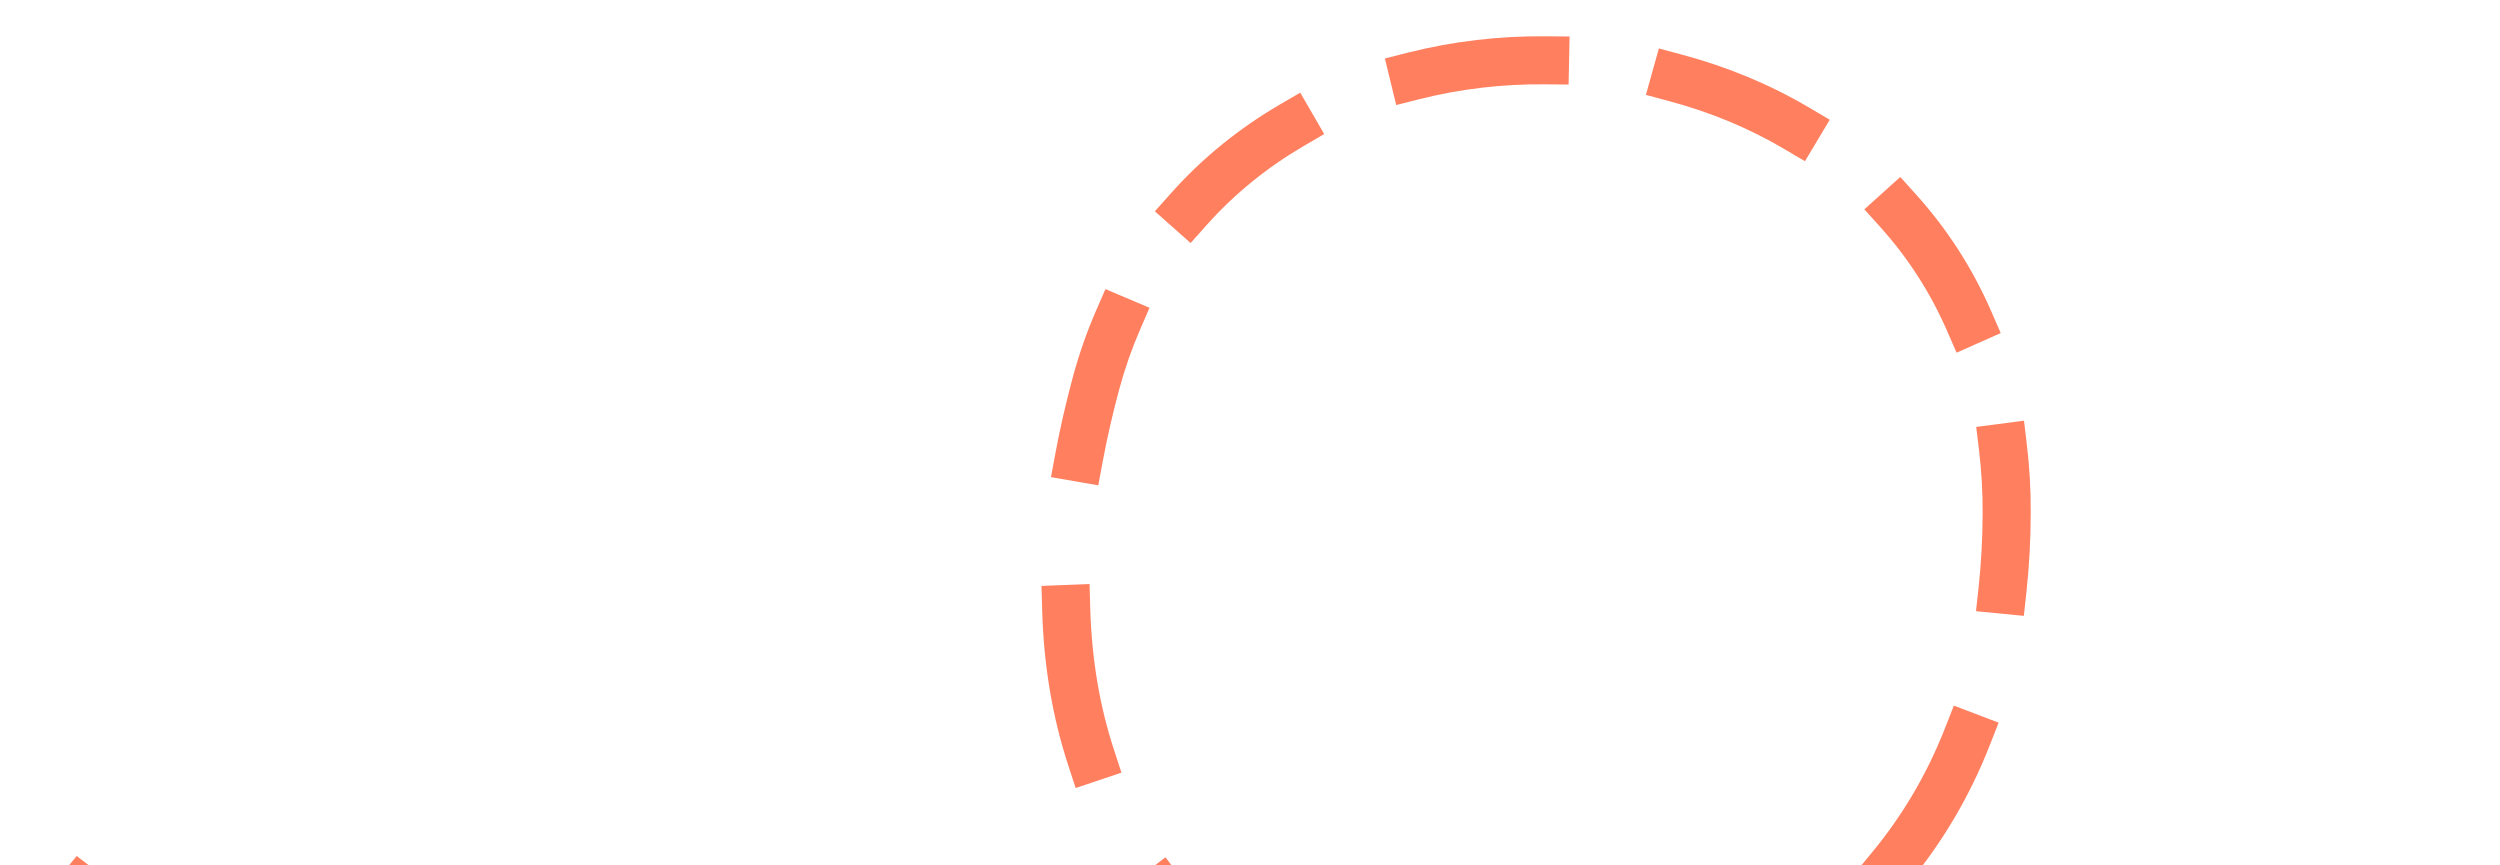 <svg width="52" height="18" viewBox="0 0 52 18" fill="none" xmlns="http://www.w3.org/2000/svg">
<path d="M64.31 18.89L61.479 23.952L58.534 19.021L64.31 18.89ZM22.797 7.972L23.28 8.097L22.797 7.972ZM49.181 25.035L49.207 25.534L49.181 25.035ZM17.073 23.693L17.083 23.194L17.073 23.693ZM41.739 10.685L41.239 10.689L41.739 10.685ZM63.384 20.03L62.95 20.284L62.452 19.423L62.886 19.169L63.384 20.03ZM60.508 20.494L60.952 20.259L61.413 21.14L60.97 21.376L60.508 20.494ZM58.496 22.62L58.042 22.835L57.622 21.933L58.075 21.718L58.496 22.62ZM55.591 22.814L56.056 22.625L56.424 23.55L55.958 23.739L55.591 22.814ZM53.34 24.687L52.861 24.837L52.572 23.884L53.05 23.734L53.34 24.687ZM50.458 24.378L50.951 24.293L51.111 25.278L50.617 25.363L50.458 24.378ZM47.622 25.617L47.122 25.637L47.092 24.639L47.592 24.618L47.622 25.617ZM44.453 24.672L44.954 24.675L44.935 25.675L44.435 25.671L44.453 24.672ZM41.252 25.566L40.753 25.536L40.825 24.538L41.324 24.568L41.252 25.566ZM38.211 24.285L38.706 24.347L38.572 25.339L38.077 25.277L38.211 24.285ZM34.925 24.767L34.435 24.667L34.646 23.688L35.135 23.788L34.925 24.767ZM32.133 23.02L32.608 23.17L32.298 24.123L31.823 23.974L32.133 23.02ZM28.828 22.808L28.379 22.593L28.82 21.691L29.269 21.906L28.828 22.808ZM26.664 20.34L27.06 20.64L26.449 21.439L26.053 21.138L26.664 20.34ZM23.737 18.834L23.439 18.436L24.243 17.832L24.541 18.23L23.737 18.834ZM23.171 15.597L23.326 16.071L22.374 16.391L22.219 15.918L23.171 15.597ZM21.677 12.686L21.663 12.187L22.663 12.148L22.677 12.647L21.677 12.686ZM22.936 9.603L22.844 10.095L21.86 9.924L21.952 9.431L22.936 9.603ZM22.793 6.473L22.993 6.013L23.91 6.402L23.711 6.862L22.793 6.473ZM25.1 4.679L24.765 5.055L24.021 4.395L24.356 4.02L25.1 4.679ZM26.611 2.18L27.045 1.927L27.543 2.788L27.109 3.042L26.611 2.18ZM29.527 2.062L29.041 2.185L28.806 1.216L29.293 1.093L29.527 2.062ZM32.147 0.755L32.647 0.759L32.627 1.758L32.127 1.754L32.147 0.755ZM34.717 2.103L34.235 1.974L34.504 1.008L34.986 1.137L34.717 2.103ZM37.63 2.238L38.059 2.491L37.543 3.353L37.114 3.1L37.63 2.238ZM39.111 4.723L38.778 4.354L39.526 3.681L39.858 4.05L39.111 4.723ZM41.416 6.471L41.615 6.928L40.697 7.336L40.498 6.88L41.416 6.471ZM41.165 9.376L41.105 8.88L42.099 8.75L42.158 9.245L41.165 9.376ZM42.15 12.312L42.096 12.81L41.101 12.713L41.155 12.216L42.15 12.312ZM40.457 15.144L40.64 14.677L41.571 15.031L41.388 15.499L40.457 15.144ZM39.715 18.351L39.396 18.739L38.626 18.109L38.946 17.721L39.715 18.351ZM36.708 19.732L37.125 19.45L37.679 20.276L37.263 20.558L36.708 19.732ZM34.372 22.075L33.906 22.264L33.539 21.338L34.005 21.15L34.372 22.075ZM31.065 22.086L31.552 21.966L31.781 22.936L31.294 23.056L31.065 22.086ZM28.147 23.66L27.651 23.732L27.519 22.743L28.015 22.671L28.147 23.66ZM24.913 23.005L25.413 22.967L25.477 23.964L24.977 24.002L24.913 23.005ZM21.806 24.161L21.305 24.175L21.288 23.176L21.789 23.162L21.806 24.161ZM18.652 23.201L19.152 23.201L19.14 24.201L18.64 24.201L18.652 23.201ZM15.612 24.138L15.114 24.104L15.193 23.107L15.692 23.14L15.612 24.138ZM12.934 22.791L13.424 22.881L13.231 23.864L12.74 23.773L12.934 22.791ZM9.934 23.094L9.456 22.951L9.753 21.994L10.231 22.137L9.934 23.094ZM7.609 21.206L8.069 21.395L7.679 22.32L7.218 22.13L7.609 21.206ZM4.612 20.906L4.172 20.673L4.649 19.789L5.089 20.022L4.612 20.906ZM2.703 18.602L3.116 18.879L2.553 19.711L2.14 19.434L2.703 18.602ZM60.97 21.376C60.218 21.774 59.383 22.199 58.496 22.62L58.075 21.718C58.946 21.305 59.768 20.887 60.508 20.494L60.97 21.376ZM55.958 23.739C55.096 24.089 54.215 24.413 53.34 24.687L53.05 23.734C53.894 23.469 54.749 23.155 55.591 22.814L55.958 23.739ZM50.617 25.363C50.137 25.446 49.665 25.505 49.207 25.534L49.155 24.537C49.572 24.51 50.008 24.456 50.458 24.378L50.617 25.363ZM49.207 25.534C48.694 25.567 48.164 25.595 47.622 25.617L47.592 24.618C48.127 24.597 48.648 24.569 49.155 24.537L49.207 25.534ZM44.435 25.671C43.394 25.664 42.327 25.631 41.252 25.566L41.324 24.568C42.38 24.632 43.428 24.665 44.453 24.672L44.435 25.671ZM38.077 25.277C37.015 25.146 35.959 24.978 34.925 24.767L35.135 23.788C36.142 23.993 37.172 24.157 38.211 24.285L38.077 25.277ZM31.823 23.974C30.777 23.646 29.772 23.26 28.828 22.808L29.269 21.906C30.165 22.334 31.125 22.704 32.133 23.02L31.823 23.974ZM26.053 21.138C25.17 20.468 24.387 19.704 23.737 18.834L24.541 18.23C25.13 19.018 25.845 19.718 26.664 20.34L26.053 21.138ZM22.219 15.918C21.896 14.93 21.709 13.855 21.677 12.686L22.677 12.647C22.707 13.726 22.879 14.706 23.171 15.597L22.219 15.918ZM21.952 9.431C22.047 8.918 22.168 8.39 22.314 7.847L23.28 8.097C23.14 8.616 23.026 9.117 22.936 9.603L21.952 9.431ZM22.314 7.847C22.444 7.366 22.605 6.907 22.793 6.473L23.711 6.862C23.542 7.25 23.398 7.662 23.28 8.097L22.314 7.847ZM24.356 4.02C25.015 3.279 25.78 2.667 26.611 2.18L27.109 3.042C26.365 3.477 25.685 4.023 25.1 4.679L24.356 4.02ZM29.293 1.093C30.223 0.858 31.186 0.746 32.147 0.755L32.127 1.754C31.249 1.746 30.372 1.849 29.527 2.062L29.293 1.093ZM34.986 1.137C35.912 1.384 36.806 1.751 37.63 2.238L37.114 3.1C36.371 2.661 35.561 2.328 34.717 2.103L34.986 1.137ZM39.858 4.05C40.487 4.749 41.017 5.557 41.416 6.471L40.498 6.88C40.142 6.064 39.67 5.345 39.111 4.723L39.858 4.05ZM42.158 9.245C42.214 9.707 42.242 10.186 42.239 10.682L41.239 10.689C41.241 10.233 41.215 9.795 41.165 9.376L42.158 9.245ZM42.239 10.682C42.237 11.247 42.207 11.79 42.15 12.312L41.155 12.216C41.208 11.73 41.236 11.221 41.239 10.689L42.239 10.682ZM41.388 15.499C40.967 16.573 40.401 17.519 39.715 18.351L38.946 17.721C39.564 16.971 40.075 16.117 40.457 15.144L41.388 15.499ZM37.263 20.558C36.376 21.157 35.404 21.658 34.372 22.075L34.005 21.15C34.982 20.754 35.89 20.286 36.708 19.732L37.263 20.558ZM31.294 23.056C30.272 23.308 29.217 23.506 28.147 23.66L28.015 22.671C29.058 22.52 30.08 22.329 31.065 22.086L31.294 23.056ZM24.977 24.002C23.914 24.082 22.851 24.132 21.806 24.161L21.789 23.162C22.822 23.133 23.869 23.084 24.913 23.005L24.977 24.002ZM18.64 24.201C18.104 24.2 17.578 24.197 17.064 24.193L17.083 23.194C17.596 23.198 18.119 23.201 18.652 23.201L18.64 24.201ZM17.064 24.193C16.573 24.189 16.088 24.17 15.612 24.138L15.692 23.14C16.148 23.172 16.613 23.19 17.083 23.194L17.064 24.193ZM12.74 23.773C11.757 23.591 10.819 23.359 9.934 23.094L10.231 22.137C11.085 22.392 11.988 22.616 12.934 22.791L12.74 23.773ZM7.218 22.13C6.251 21.732 5.378 21.312 4.612 20.906L5.089 20.022C5.83 20.415 6.674 20.82 7.609 21.206L7.218 22.13ZM2.14 19.434C1.761 19.181 1.468 18.969 1.268 18.82C1.168 18.746 1.092 18.687 1.04 18.646C1.014 18.625 0.994 18.61 0.98 18.599C0.973 18.593 0.968 18.589 0.964 18.586C0.962 18.584 0.96 18.583 0.959 18.582C0.959 18.581 0.958 18.581 0.958 18.581C0.958 18.581 0.958 18.581 0.957 18.581C0.957 18.58 0.957 18.58 0.957 18.58C0.957 18.58 0.957 18.58 0.957 18.58C0.957 18.58 0.957 18.58 1.277 18.192C1.597 17.804 1.596 17.804 1.596 17.804C1.596 17.804 1.596 17.804 1.596 17.804C1.596 17.804 1.596 17.804 1.596 17.804C1.596 17.804 1.596 17.804 1.596 17.804C1.596 17.804 1.596 17.804 1.597 17.804C1.597 17.805 1.598 17.805 1.599 17.806C1.602 17.808 1.606 17.812 1.611 17.816C1.622 17.825 1.639 17.839 1.663 17.857C1.709 17.893 1.78 17.948 1.873 18.017C2.06 18.157 2.339 18.359 2.703 18.602L2.14 19.434Z" fill="#FF7F5F"/>
</svg>
